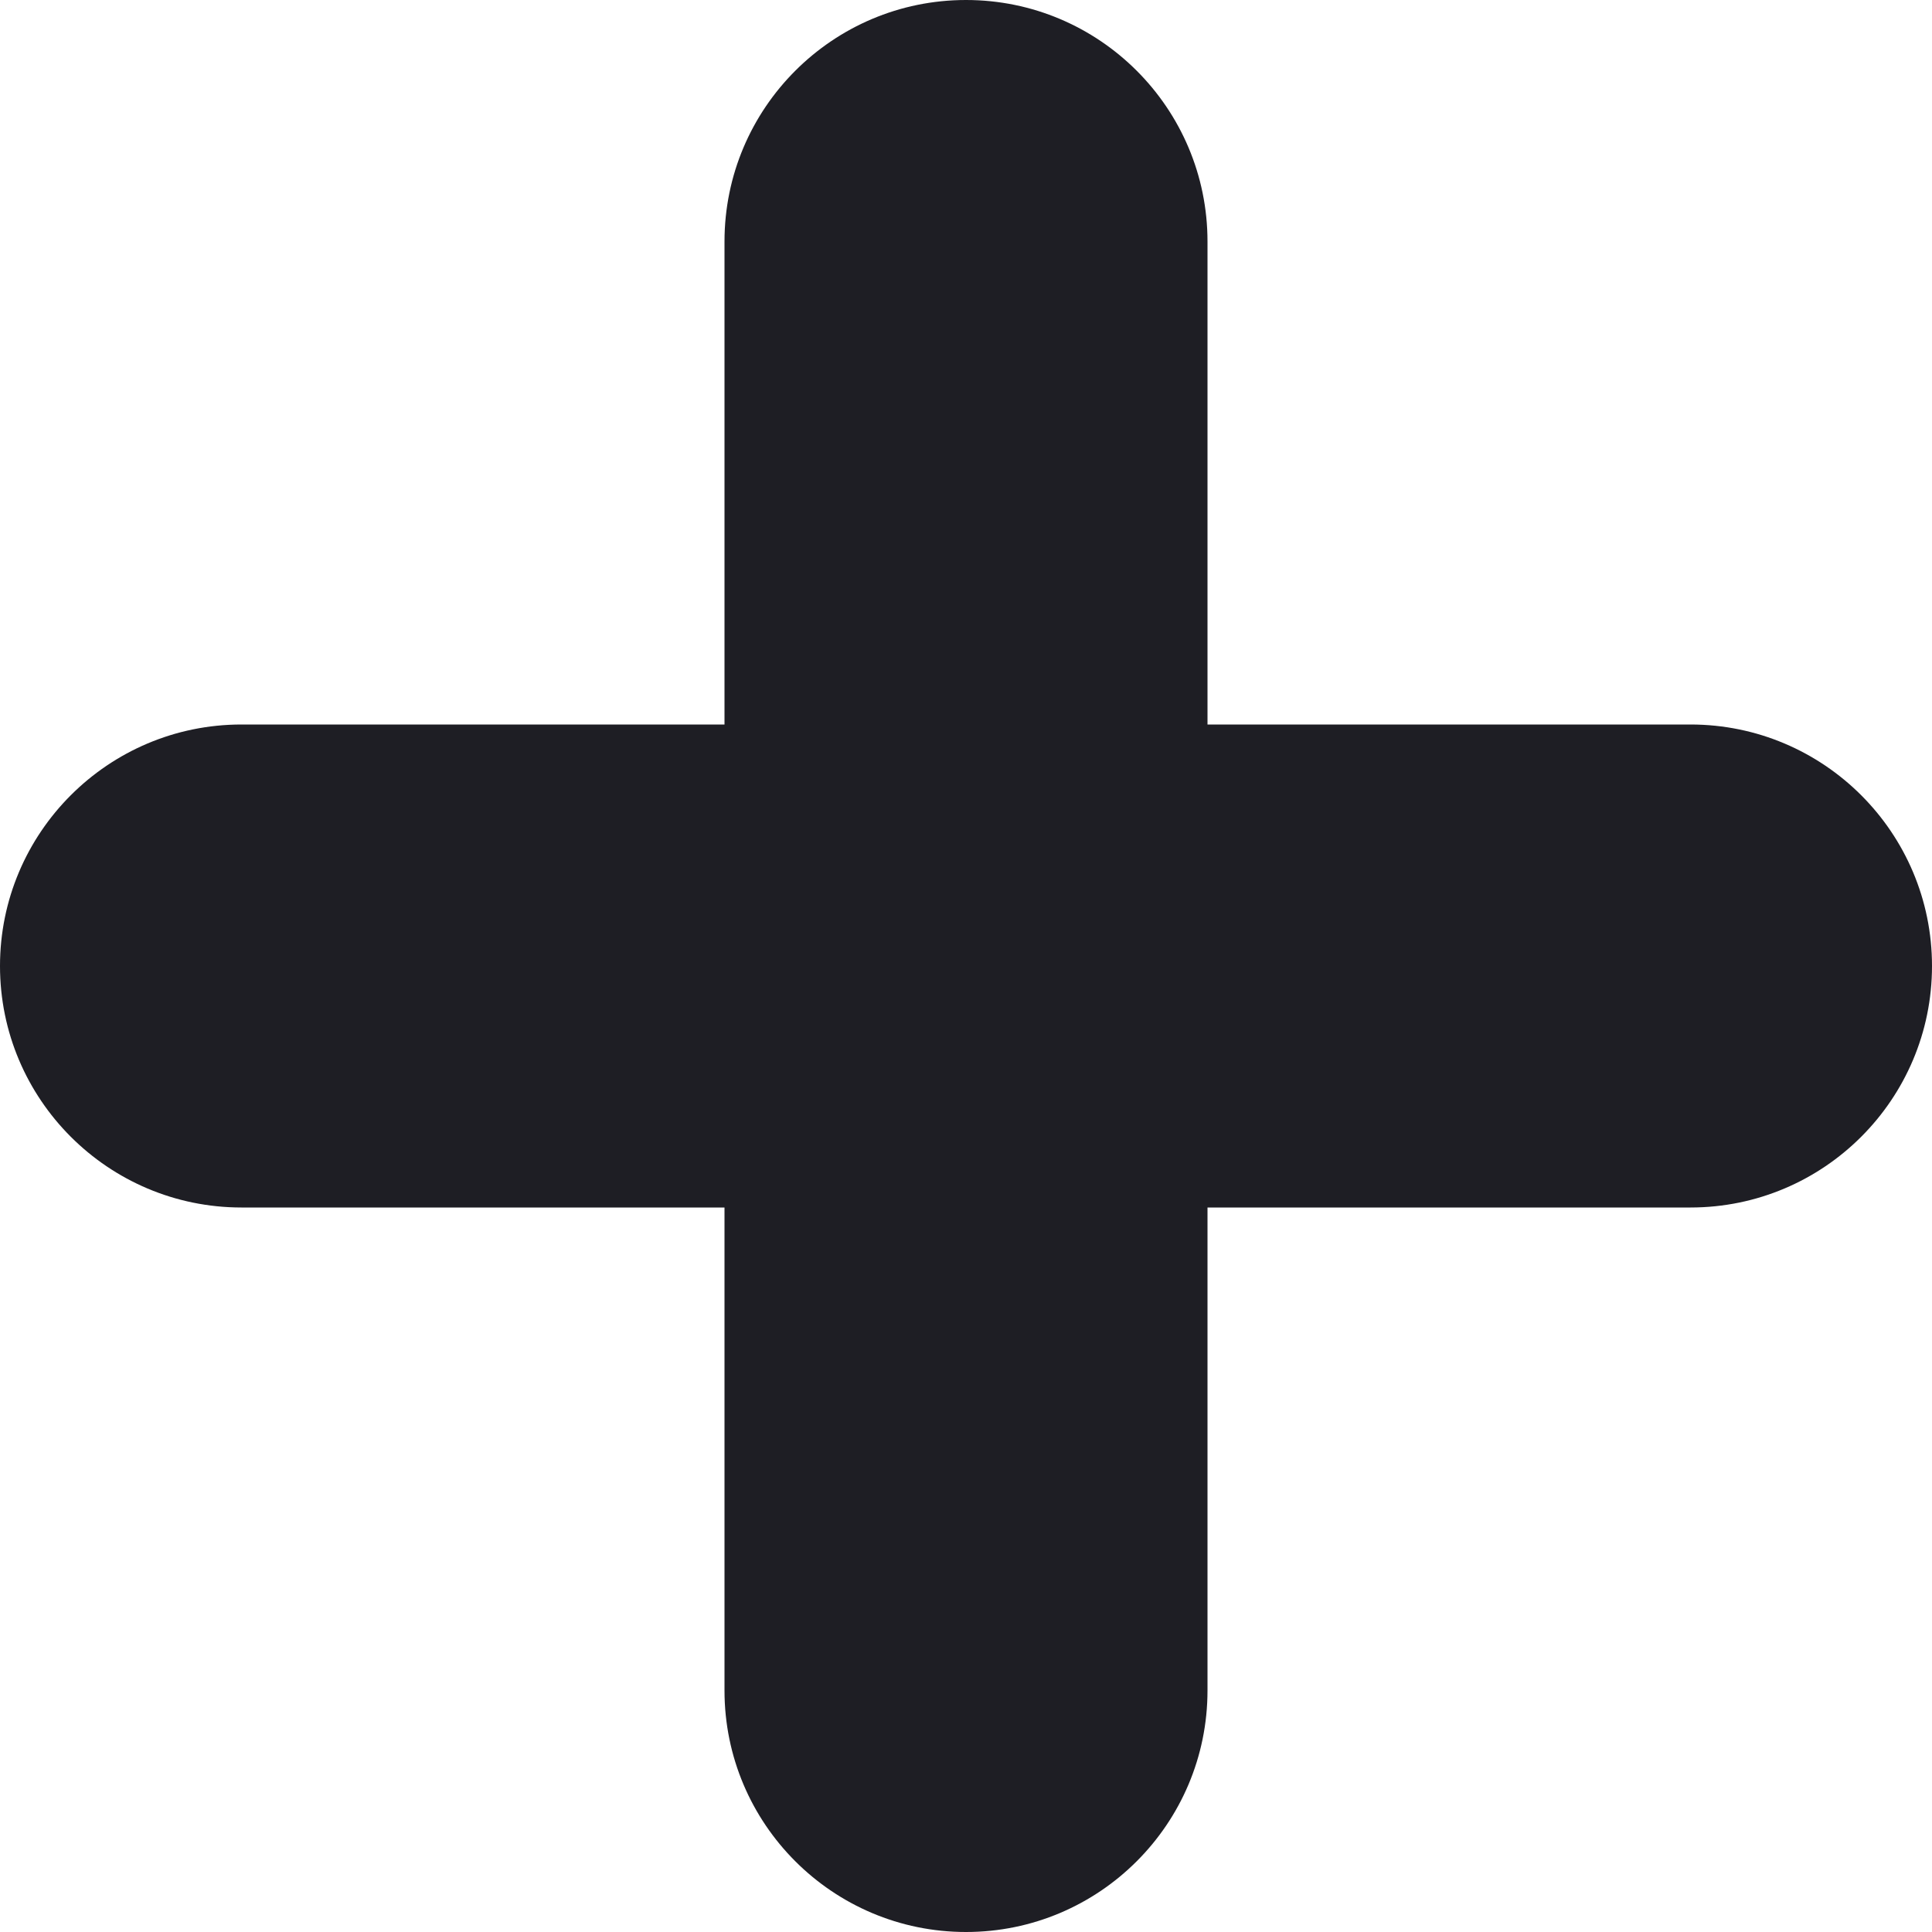 <svg id="meteor-icon-kit__solid-plus-xs" viewBox="0 0 12 12" fill="none" xmlns="http://www.w3.org/2000/svg"><path fill-rule="evenodd" clip-rule="evenodd" d="M4.5 4.5V1.5C4.5 0.672 5.172 0 6 0C6.828 0 7.5 0.672 7.5 1.5V4.5H10.5C11.328 4.5 12 5.172 12 6C12 6.828 11.328 7.5 10.5 7.5H7.5V10.5C7.5 11.328 6.828 12 6 12C5.172 12 4.5 11.328 4.5 10.5V7.5H1.5C0.672 7.5 0 6.828 0 6C0 5.172 0.672 4.5 1.5 4.5H4.5z" fill="#1E1E24"/></svg>